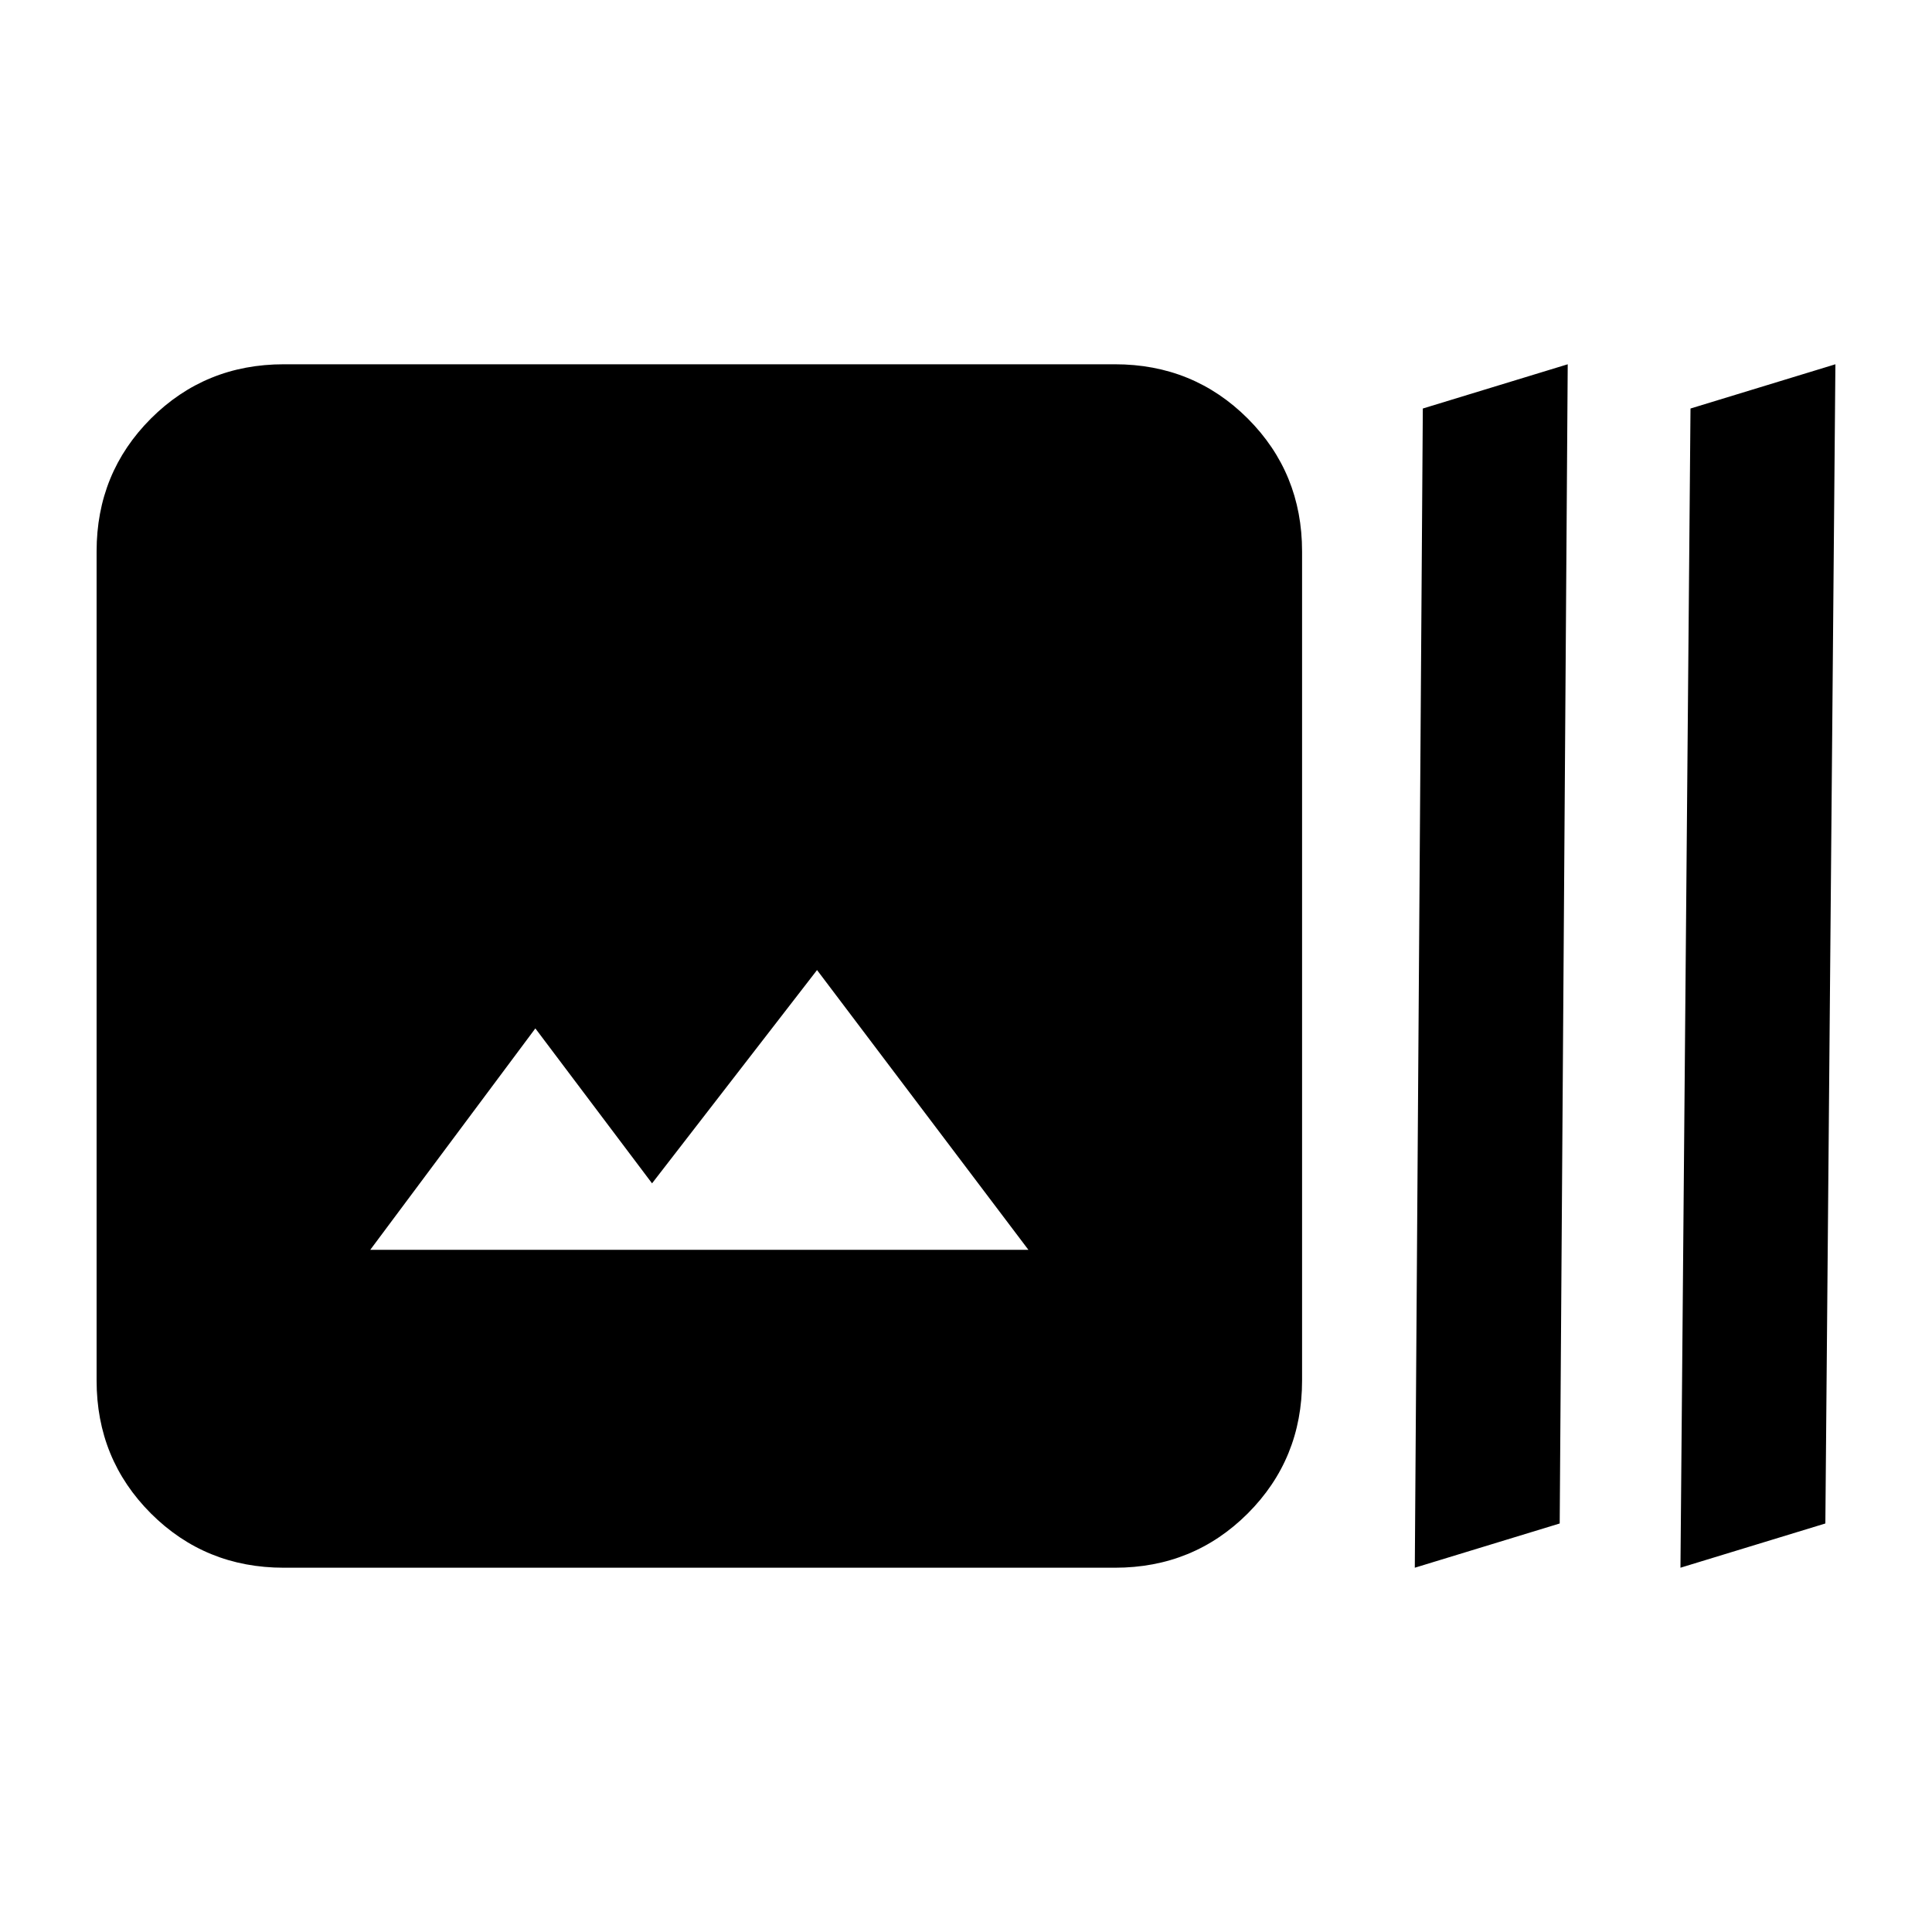 <svg xmlns="http://www.w3.org/2000/svg" height="20" width="20"><path d="M2.938 16.229q-.813 0-1.376-.562Q1 15.104 1 14.292V5.708q0-.812.562-1.375.563-.562 1.376-.562h8.604q.812 0 1.375.562.562.563.562 1.375v8.584q0 .812-.562 1.375-.563.562-1.375.562Zm.895-3.291h6.813l-2.188-2.896L6.75 12.25l-1.208-1.604Zm10.813 3.291 1.5-.458.083-12-1.5.458Zm2.75 0 1.5-.458.104-12-1.5.458Z"/></svg>